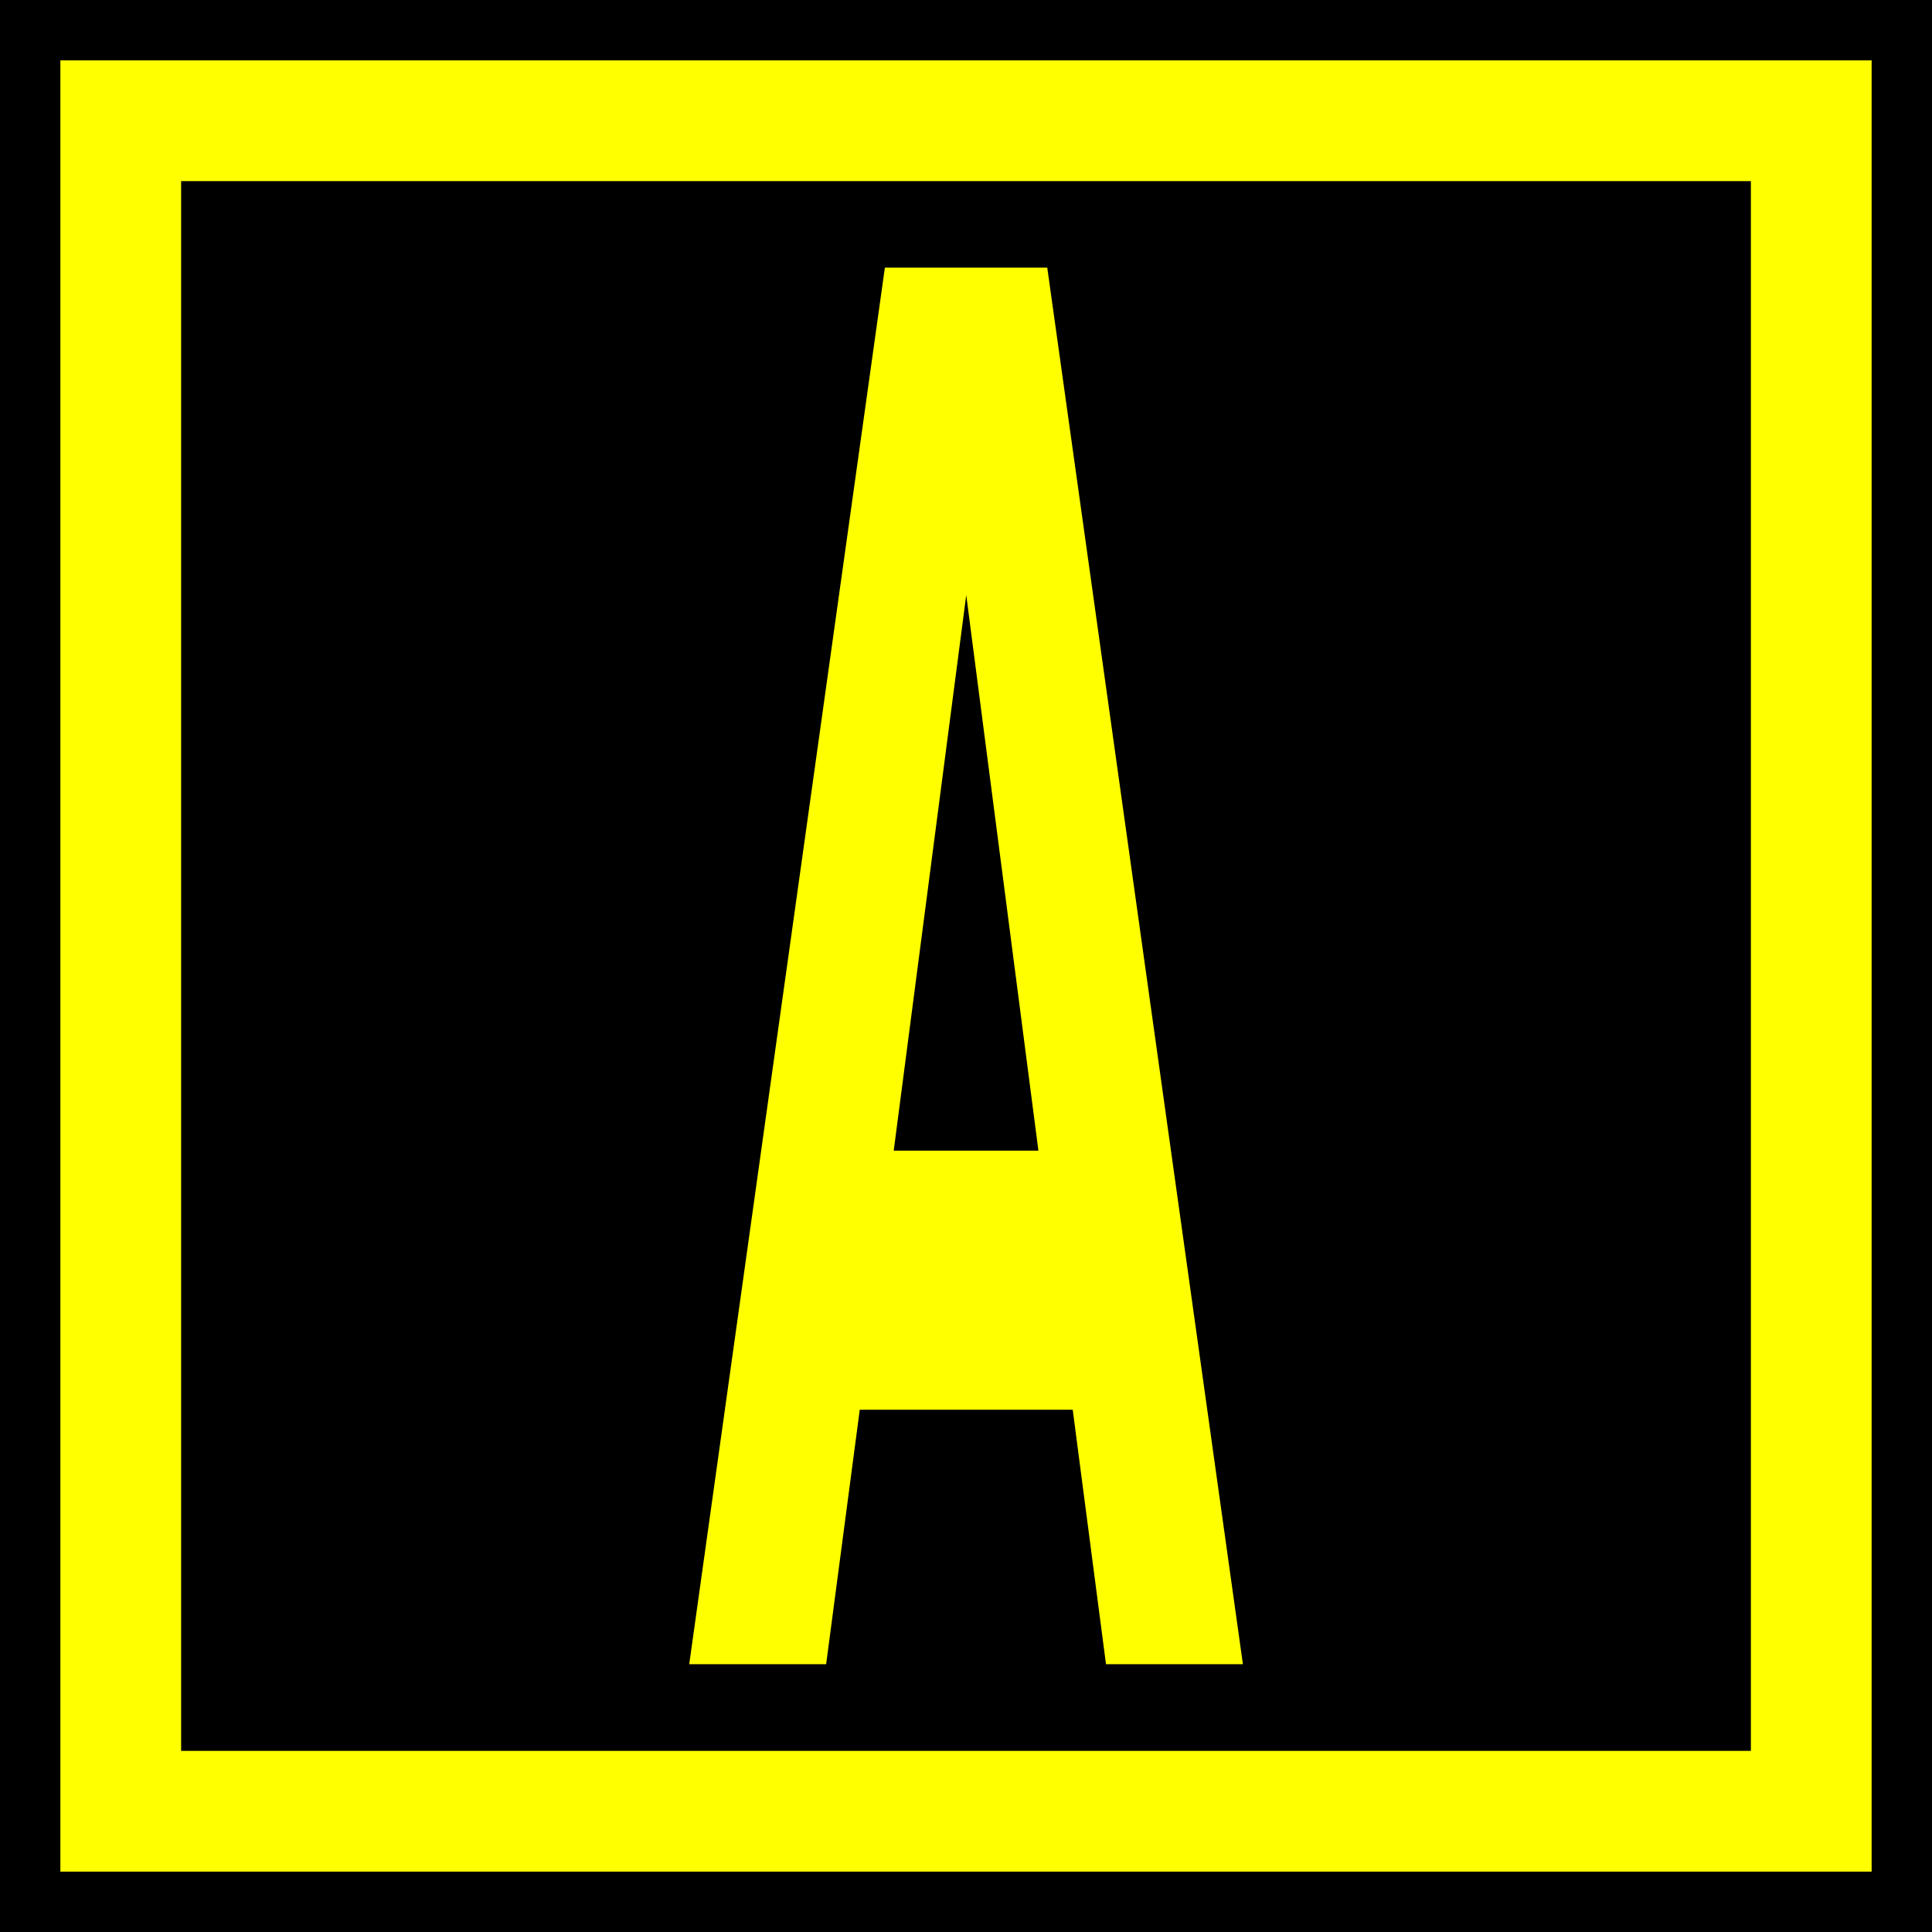 <?xml version="1.0" encoding="UTF-8" standalone="no"?>
<svg
   xmlns:dc="http://purl.org/dc/elements/1.1/"
   xmlns:cc="http://creativecommons.org/ns#"
   xmlns:rdf="http://www.w3.org/1999/02/22-rdf-syntax-ns#"
   xmlns:svg="http://www.w3.org/2000/svg"
   xmlns="http://www.w3.org/2000/svg"
   xmlns:xlink="http://www.w3.org/1999/xlink"
   version="1.1"
   id="svg2"
   height="128"
   width="128">
  <defs
     id="defs4">
    <linearGradient
       id="linearGradient3955">
      <stop
         id="stop3957"
         offset="0"
         style="stop-color:#032a63;stop-opacity:1;" />
      <stop
         id="stop3959"
         offset="1"
         style="stop-color:#0846a4;stop-opacity:1;" />
    </linearGradient>
    <linearGradient
       gradientUnits="userSpaceOnUse"
       y2="924.723"
       x2="63.603"
       y1="1051.749"
       x1="66.923"
       id="linearGradient3961"
       xlink:href="#linearGradient3955" />
    <linearGradient
       y2="924.723"
       x2="63.603"
       y1="1051.749"
       x1="66.923"
       gradientUnits="userSpaceOnUse"
       id="linearGradient3065"
       xlink:href="#linearGradient3955" />
    <linearGradient
       y2="924.723"
       x2="63.603"
       y1="1051.749"
       x1="66.923"
       gradientUnits="userSpaceOnUse"
       id="linearGradient2997"
       xlink:href="#linearGradient3955" />
    <linearGradient
       id="linearGradient4209">
      <stop
         id="stop4211"
         offset="0"
         style="stop-color:#ffffff;stop-opacity:0;" />
      <stop
         style="stop-color:#ffffff;stop-opacity:0.294;"
         offset="0.5"
         id="stop4217" />
      <stop
         id="stop4213"
         offset="1"
         style="stop-color:#ffffff;stop-opacity:0;" />
    </linearGradient>
    <linearGradient
       id="linearGradient4145">
      <stop
         id="stop4147"
         offset="0"
         style="stop-color:#000000;stop-opacity:0.196;" />
      <stop
         style="stop-color:#000000;stop-opacity:0;"
         offset="0.5"
         id="stop4153" />
      <stop
         id="stop4149"
         offset="1"
         style="stop-color:#000000;stop-opacity:0.196;" />
    </linearGradient>
  </defs>
  <g
     transform="translate(0,-924.362)"
     id="layer1">
    <rect
       y="924.362"
       x="0"
       height="128"
       width="128"
       id="rect2985-1"
       style="fill:#000000;fill-opacity:1;stroke:none" />
    <path
       id="rect3013-0"
       d="m 4,928.362 0,8 0,104 0,8 8,0 112,0 0,-8 0,-112 -112,0 -8,0 z m 8,8 104,0 0,104 -104,0 0,-104 z"
       style="fill:#ffff00;fill-opacity:1;stroke:none" />
  </g>
  <g
     id="text3755-7"
     style="font-style:normal;font-variant:normal;font-weight:bold;font-stretch:normal;font-size:9.798px;line-height:0%;font-family:hhh;-inkscape-font-specification:'hhh Bold';letter-spacing:0px;word-spacing:0px;fill:#ffff00;fill-opacity:1;stroke:none;stroke-width:0.816"
     transform="scale(0.615,1.626)"
     aria-label="A">
    <path
       id="path834"
       style="font-style:normal;font-variant:normal;font-weight:bold;font-stretch:normal;font-size:78.054px;line-height:1.25;font-family:'DejaVu Sans';-inkscape-font-specification:'DejaVu Sans Bold';text-align:center;text-anchor:middle;fill:#ffff00;stroke-width:0.816"
       d="M 115.563,57.442 H 92.619 L 88.999,67.808 H 74.249 L 95.325,10.906 h 17.494 l 21.076,56.902 H 119.145 Z M 96.278,46.885 h 15.588 l -7.775,-22.639 z" />
  </g>
</svg>
